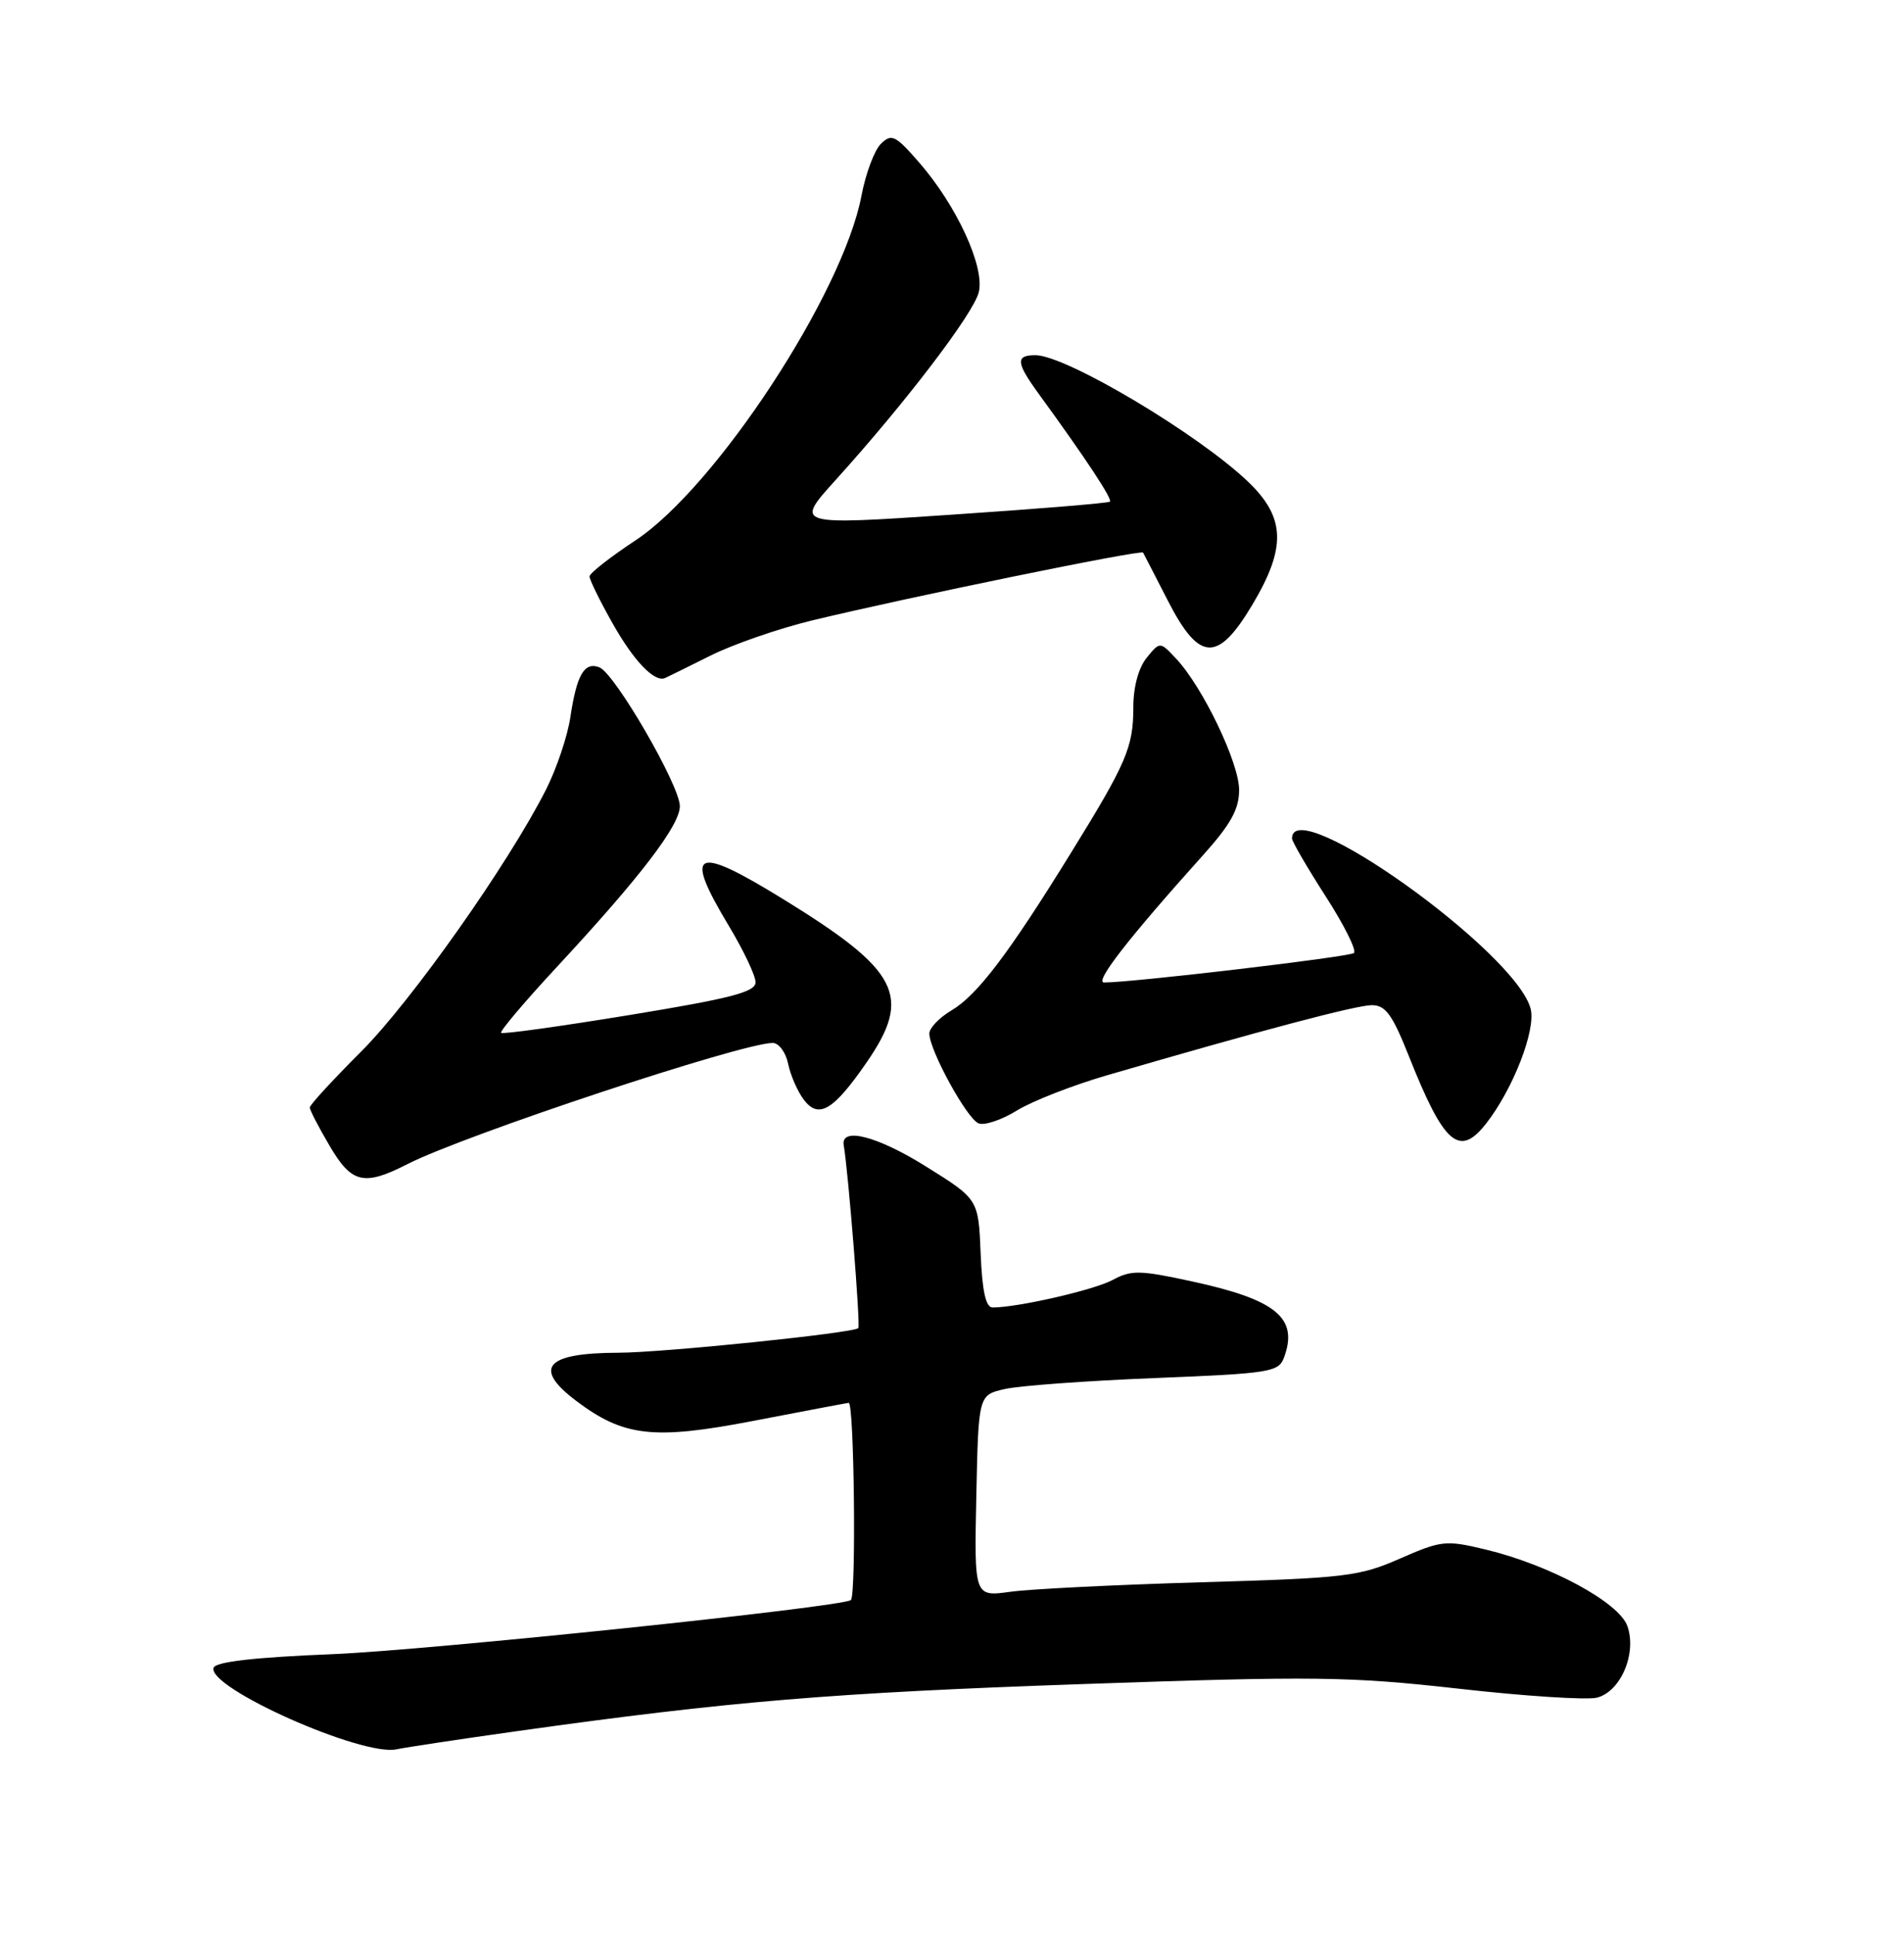 <?xml version="1.0" encoding="UTF-8" standalone="no"?>
<!DOCTYPE svg PUBLIC "-//W3C//DTD SVG 1.1//EN" "http://www.w3.org/Graphics/SVG/1.1/DTD/svg11.dtd" >
<svg xmlns="http://www.w3.org/2000/svg" xmlns:xlink="http://www.w3.org/1999/xlink" version="1.1" viewBox="0 0 252 256">
 <g >
 <path fill="currentColor"
d=" M 68.50 229.05 C 96.59 225.11 110.16 223.98 143.32 222.83 C 174.06 221.76 178.58 221.82 193.04 223.44 C 201.79 224.43 210.03 224.96 211.35 224.63 C 214.50 223.84 216.66 218.78 215.39 215.16 C 214.28 212.01 205.13 207.07 196.60 205.02 C 191.35 203.76 190.77 203.83 185.28 206.23 C 179.91 208.59 178.05 208.81 159.00 209.36 C 147.72 209.69 136.35 210.25 133.72 210.62 C 128.94 211.28 128.94 211.28 129.22 197.93 C 129.50 184.58 129.50 184.58 133.00 183.79 C 134.93 183.35 143.85 182.70 152.84 182.34 C 168.11 181.73 169.23 181.55 169.94 179.63 C 171.88 174.40 168.94 171.97 157.76 169.55 C 150.86 168.05 149.73 168.03 147.26 169.36 C 144.79 170.69 134.71 173.00 131.38 173.00 C 130.47 173.00 130.00 170.87 129.79 165.84 C 129.50 158.67 129.50 158.67 122.50 154.31 C 116.09 150.31 111.25 149.07 111.67 151.54 C 112.28 155.08 113.90 175.43 113.60 175.73 C 112.94 176.39 87.71 178.98 81.83 178.99 C 72.22 179.01 70.48 180.99 76.25 185.35 C 82.54 190.10 86.50 190.55 99.69 188.01 C 106.19 186.76 111.87 185.68 112.33 185.62 C 113.05 185.52 113.34 210.99 112.62 211.71 C 111.72 212.61 56.85 218.34 44.08 218.87 C 33.66 219.29 28.54 219.88 28.27 220.67 C 27.40 223.31 47.97 232.46 52.50 231.46 C 53.60 231.22 60.80 230.13 68.50 229.05 Z  M 53.95 154.02 C 61.53 150.16 98.19 138.00 102.27 138.00 C 103.08 138.00 104.00 139.24 104.31 140.75 C 104.62 142.26 105.55 144.40 106.38 145.50 C 108.34 148.11 110.31 146.94 114.71 140.56 C 120.76 131.78 119.05 128.44 103.64 118.96 C 91.85 111.70 90.40 112.44 96.50 122.57 C 98.42 125.77 100.00 129.10 100.00 129.97 C 100.00 131.26 96.76 132.10 83.35 134.30 C 74.19 135.80 66.53 136.87 66.33 136.66 C 66.12 136.46 69.48 132.49 73.80 127.84 C 84.78 116.01 90.00 109.18 89.98 106.66 C 89.96 103.90 81.36 89.08 79.33 88.30 C 77.34 87.53 76.34 89.26 75.49 94.88 C 75.12 97.39 73.67 101.70 72.27 104.47 C 67.29 114.30 54.47 132.46 47.79 139.15 C 44.05 142.88 41.00 146.20 41.00 146.54 C 41.00 146.87 42.17 149.14 43.60 151.57 C 46.54 156.60 48.15 156.98 53.95 154.02 Z  M 196.68 148.68 C 200.25 144.13 203.29 136.31 202.59 133.50 C 200.71 126.01 171.00 104.80 171.00 110.94 C 171.00 111.34 173.00 114.78 175.45 118.59 C 177.90 122.39 179.58 125.77 179.20 126.10 C 178.59 126.62 149.90 130.00 146.13 130.00 C 144.80 130.00 149.31 124.19 159.21 113.17 C 162.90 109.07 164.00 107.07 164.00 104.52 C 164.00 100.94 159.21 90.95 155.69 87.18 C 153.53 84.87 153.53 84.87 151.76 87.04 C 150.68 88.38 150.00 90.91 150.00 93.56 C 150.00 98.87 149.12 100.93 141.65 113.00 C 133.48 126.23 129.32 131.70 125.92 133.70 C 124.32 134.65 123.00 136.02 123.00 136.75 C 123.00 138.95 127.99 148.06 129.52 148.64 C 130.30 148.95 132.59 148.18 134.59 146.94 C 136.60 145.70 141.90 143.63 146.37 142.32 C 166.90 136.34 179.52 133.00 181.56 133.00 C 183.38 133.00 184.28 134.24 186.47 139.75 C 191.11 151.43 193.13 153.20 196.68 148.68 Z  M 94.01 86.76 C 97.03 85.25 103.10 83.15 107.50 82.09 C 120.13 79.04 151.05 72.70 151.29 73.12 C 151.40 73.33 152.89 76.20 154.58 79.50 C 158.73 87.58 161.16 87.70 165.74 80.04 C 170.26 72.47 170.14 68.51 165.25 63.80 C 158.65 57.46 141.09 47.00 137.04 47.00 C 134.38 47.00 134.47 47.97 137.47 52.10 C 143.71 60.67 147.27 66.06 146.90 66.38 C 146.68 66.57 137.20 67.35 125.84 68.11 C 105.18 69.50 105.18 69.50 110.61 63.50 C 119.87 53.26 128.83 41.51 129.54 38.68 C 130.38 35.35 126.62 27.18 121.60 21.44 C 118.51 17.90 118.00 17.65 116.60 19.02 C 115.74 19.85 114.58 22.94 114.02 25.89 C 111.57 38.83 94.75 64.47 84.11 71.50 C 80.78 73.70 78.04 75.84 78.03 76.27 C 78.01 76.69 79.39 79.50 81.10 82.52 C 83.89 87.47 86.62 90.31 88.01 89.72 C 88.29 89.60 90.99 88.27 94.01 86.76 Z "/>
</g>
</svg>